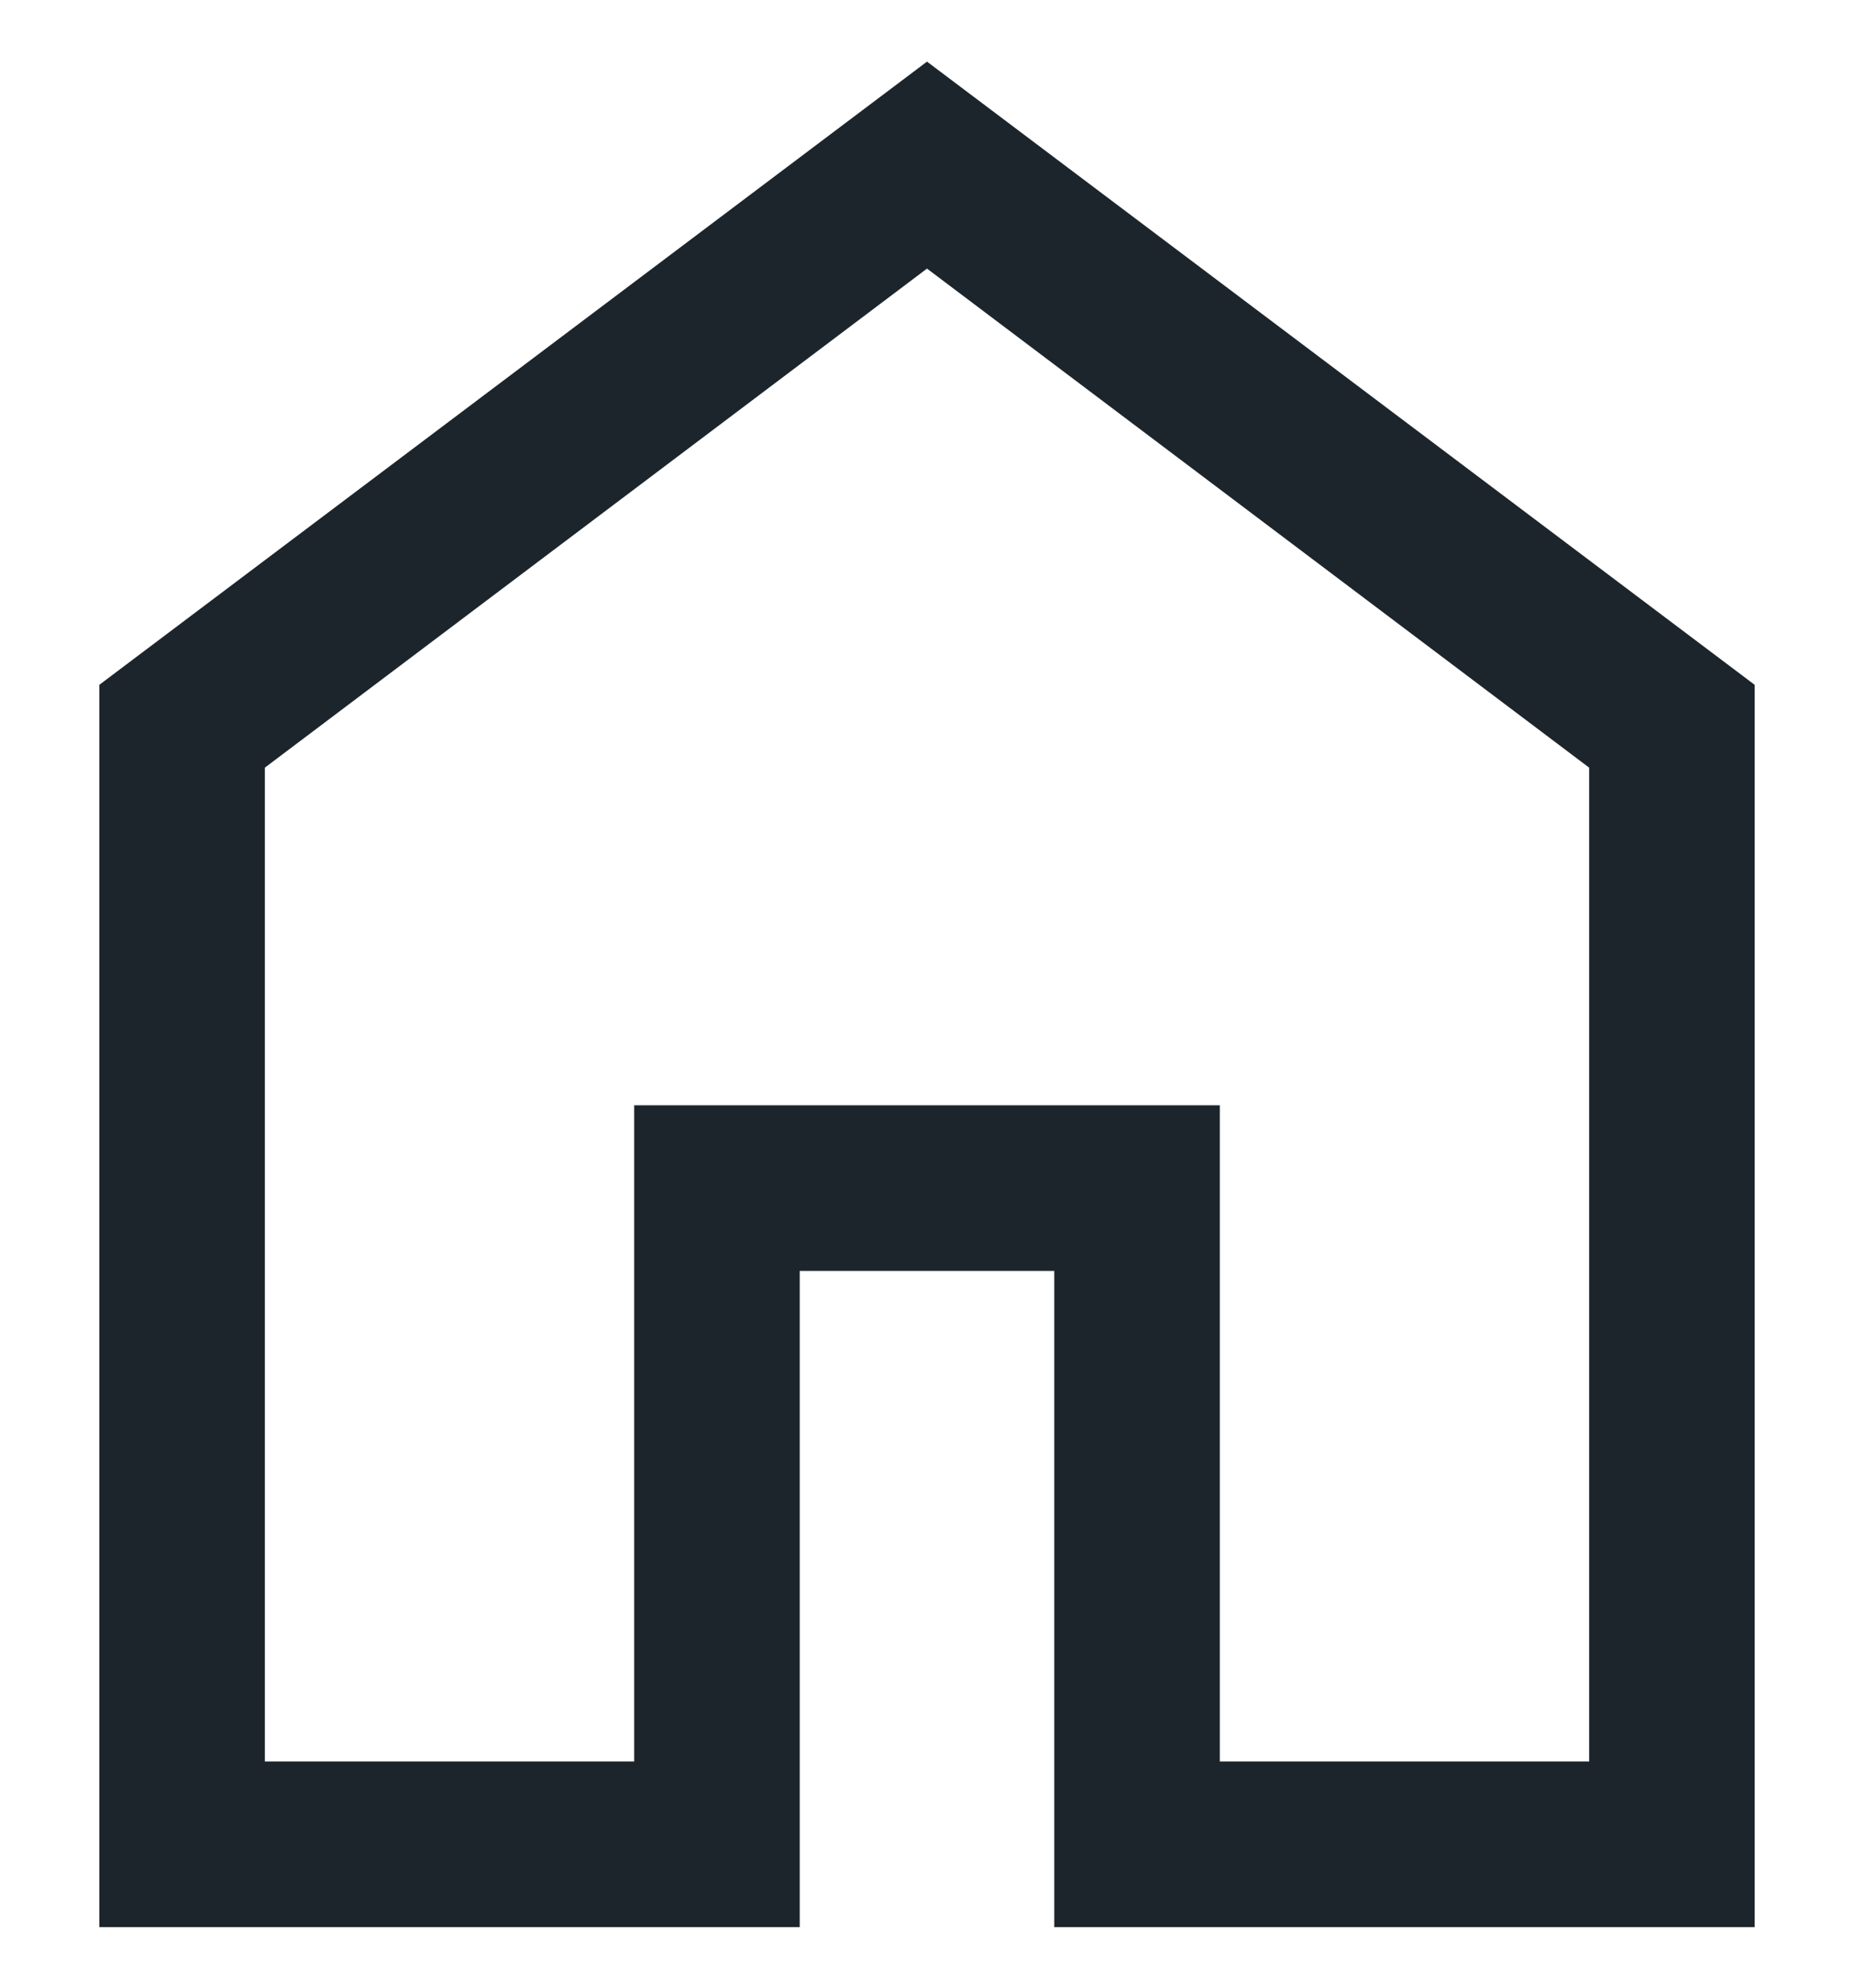 <svg width="14" height="15" viewBox="0 0 14 15" fill="none" xmlns="http://www.w3.org/2000/svg">
<path d="M2 13.293H4.789V8.341H9.211V13.293H12V5.793L7 2.027L2 5.793V13.293ZM0.75 14.543V5.168L7 0.465L13.25 5.168V14.543H7.961V9.591H6.039V14.543H0.75Z" fill="#1D252C"/>
</svg>
